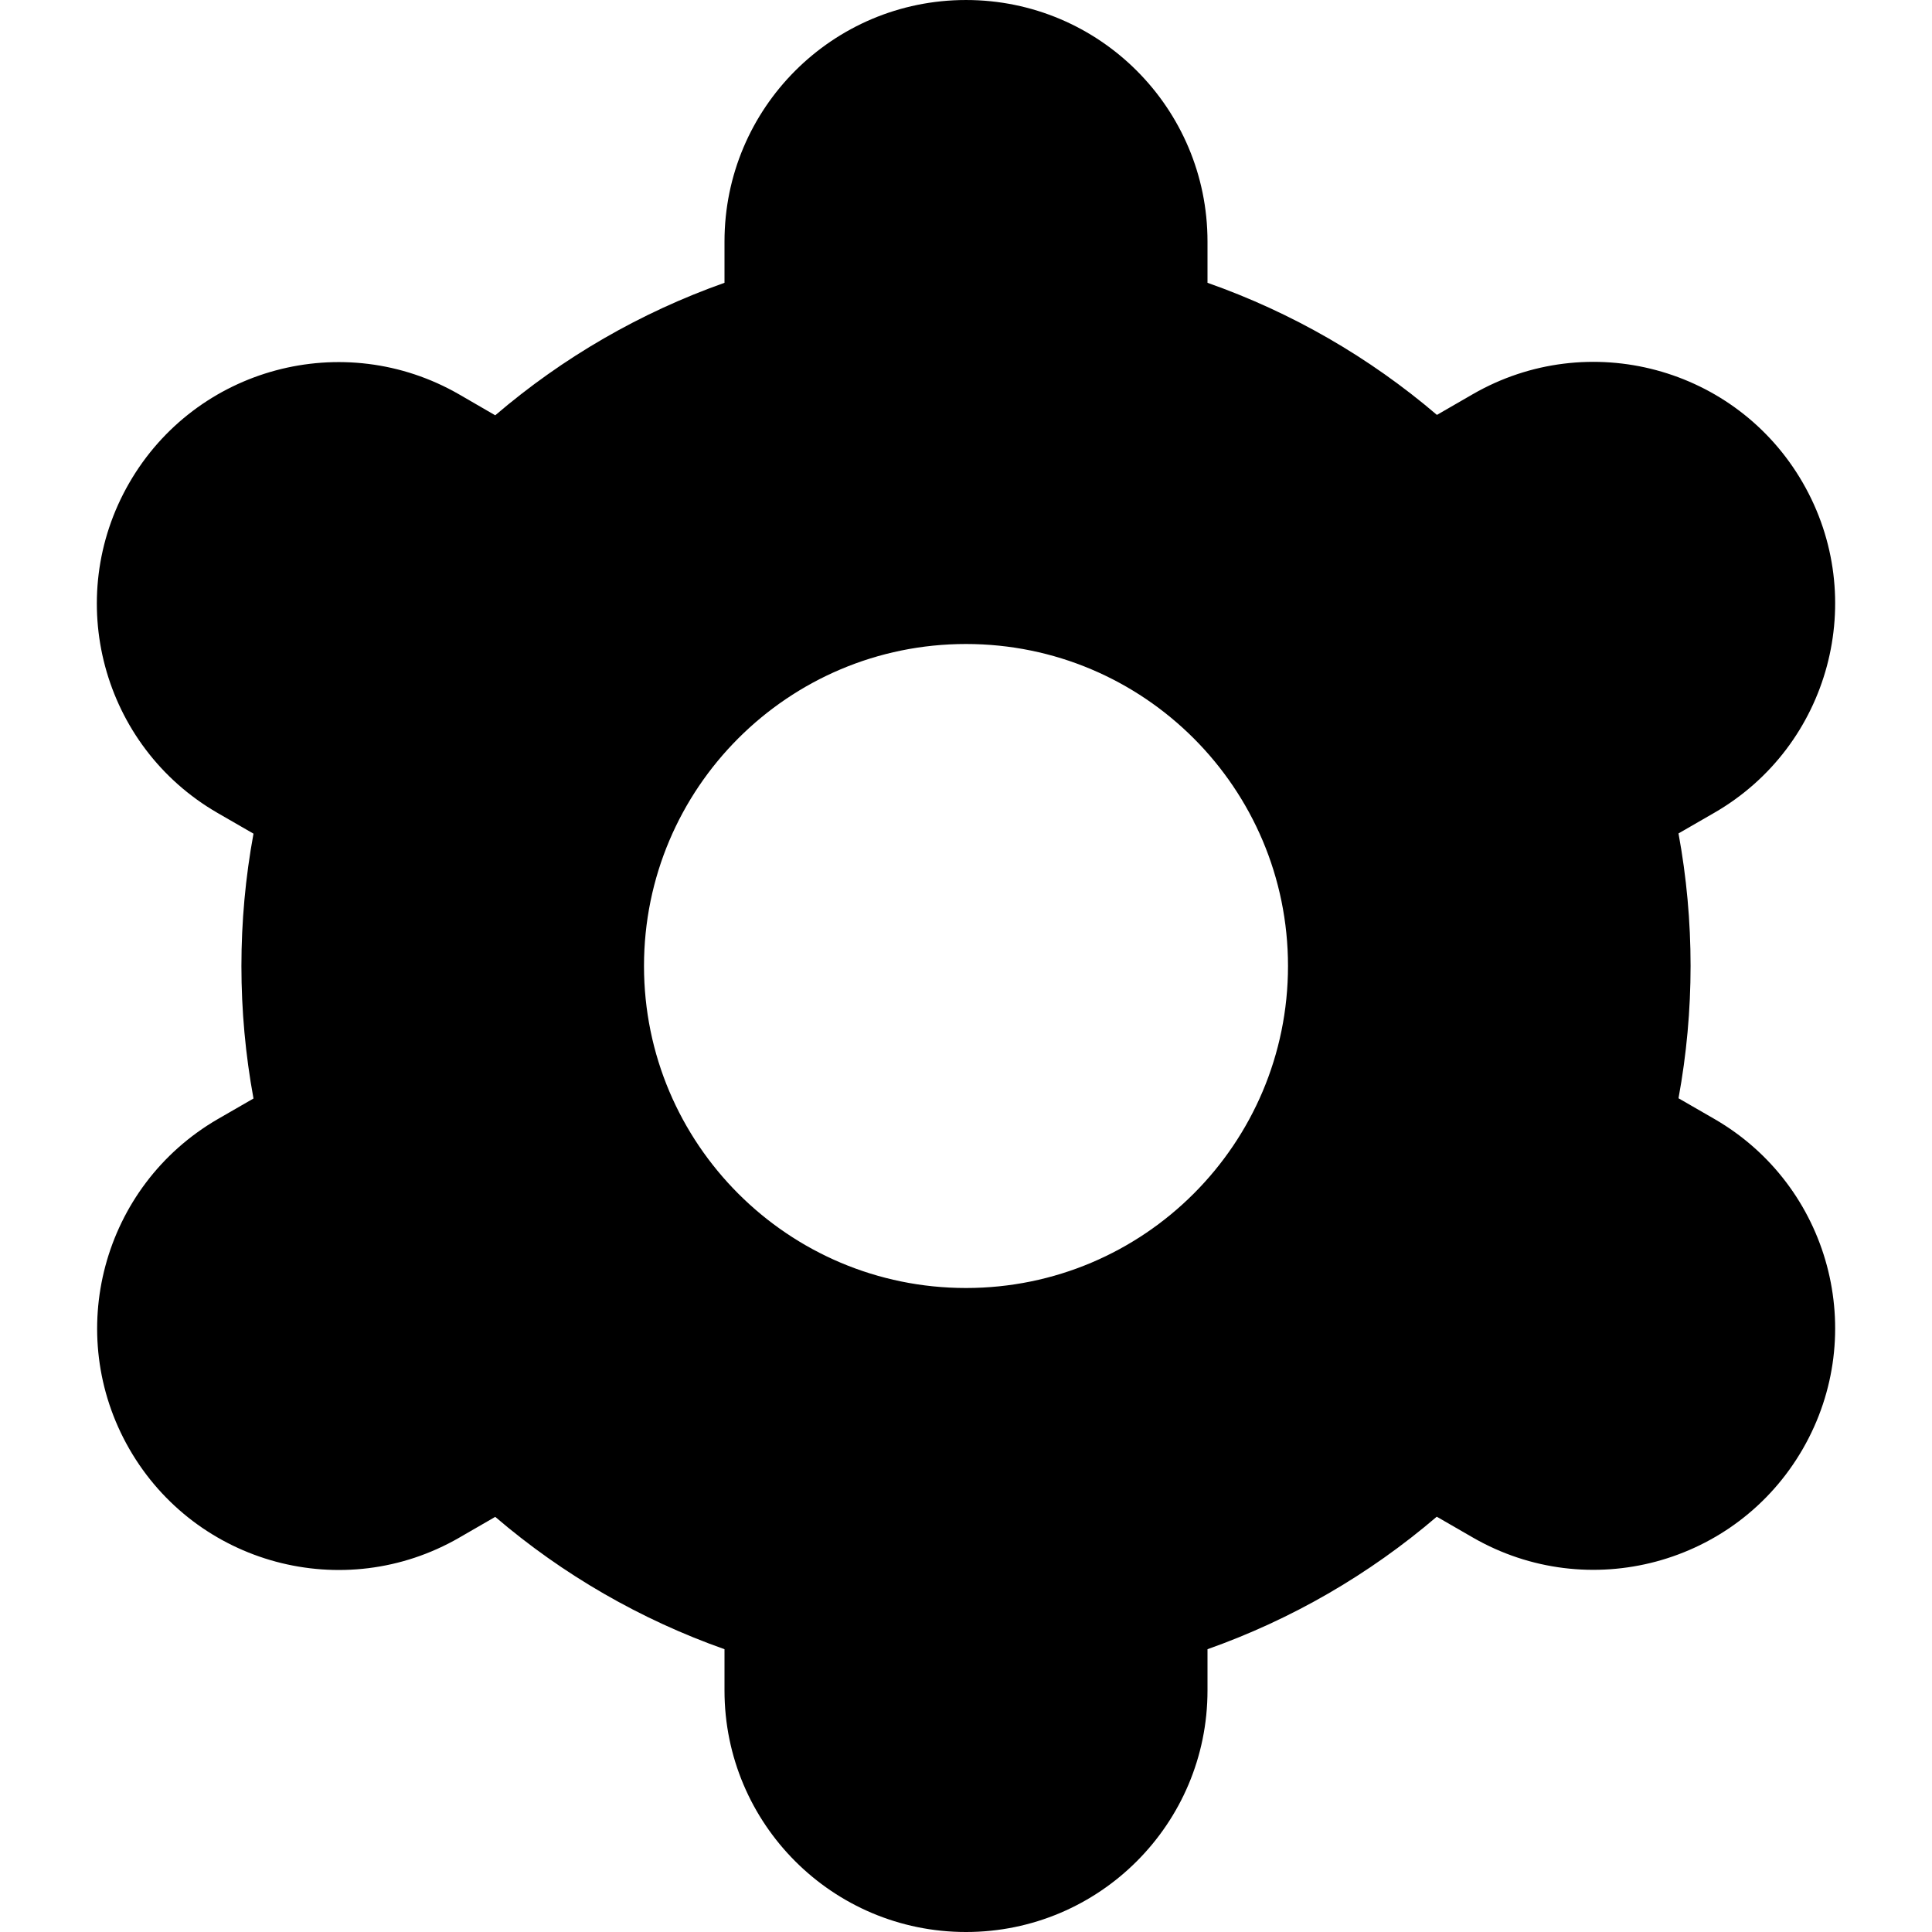 <svg fill="none" height="24" viewBox="0 0 24 24" width="24" xmlns="http://www.w3.org/2000/svg"><path d="m1.607 18c.827 1.436 2.662 1.929 4.097 1.102.001-.001.002-.001.003-.002l.445-.257c.84.719 1.806 1.276 2.848 1.644v.513c0 1.657 1.343 3 3 3 1.657 0 3-1.343 3-3v-.513c1.043-.369 2.008-.927 2.848-1.646l.447.258c1.436.828 3.272.336 4.1-1.1.828-1.436.336-3.272-1.1-4.1l-.444-.256c.2-1.088.2-2.203 0-3.29l.444-.256c1.436-.828 1.928-2.664 1.1-4.1-.828-1.436-2.664-1.928-4.1-1.1l-.445.257c-.841-.718-1.807-1.274-2.85-1.641v-.513c0-1.657-1.343-3-3-3-1.657 0-3 1.343-3 3v.513c-1.043.369-2.008.927-2.848 1.646l-.447-.259c-1.436-.828-3.272-.336-4.1 1.1-.828 1.436-.336 3.272 1.1 4.1l.444.256c-.2 1.087-.2 2.202 0 3.29l-.444.256c-1.432.831-1.923 2.663-1.098 4.098zm10.393-10c2.209 0 4 1.791 4 4 0 2.209-1.791 4-4 4-2.209 0-4-1.791-4-4 0-2.209 1.791-4 4-4z" fill="#000"/></svg>